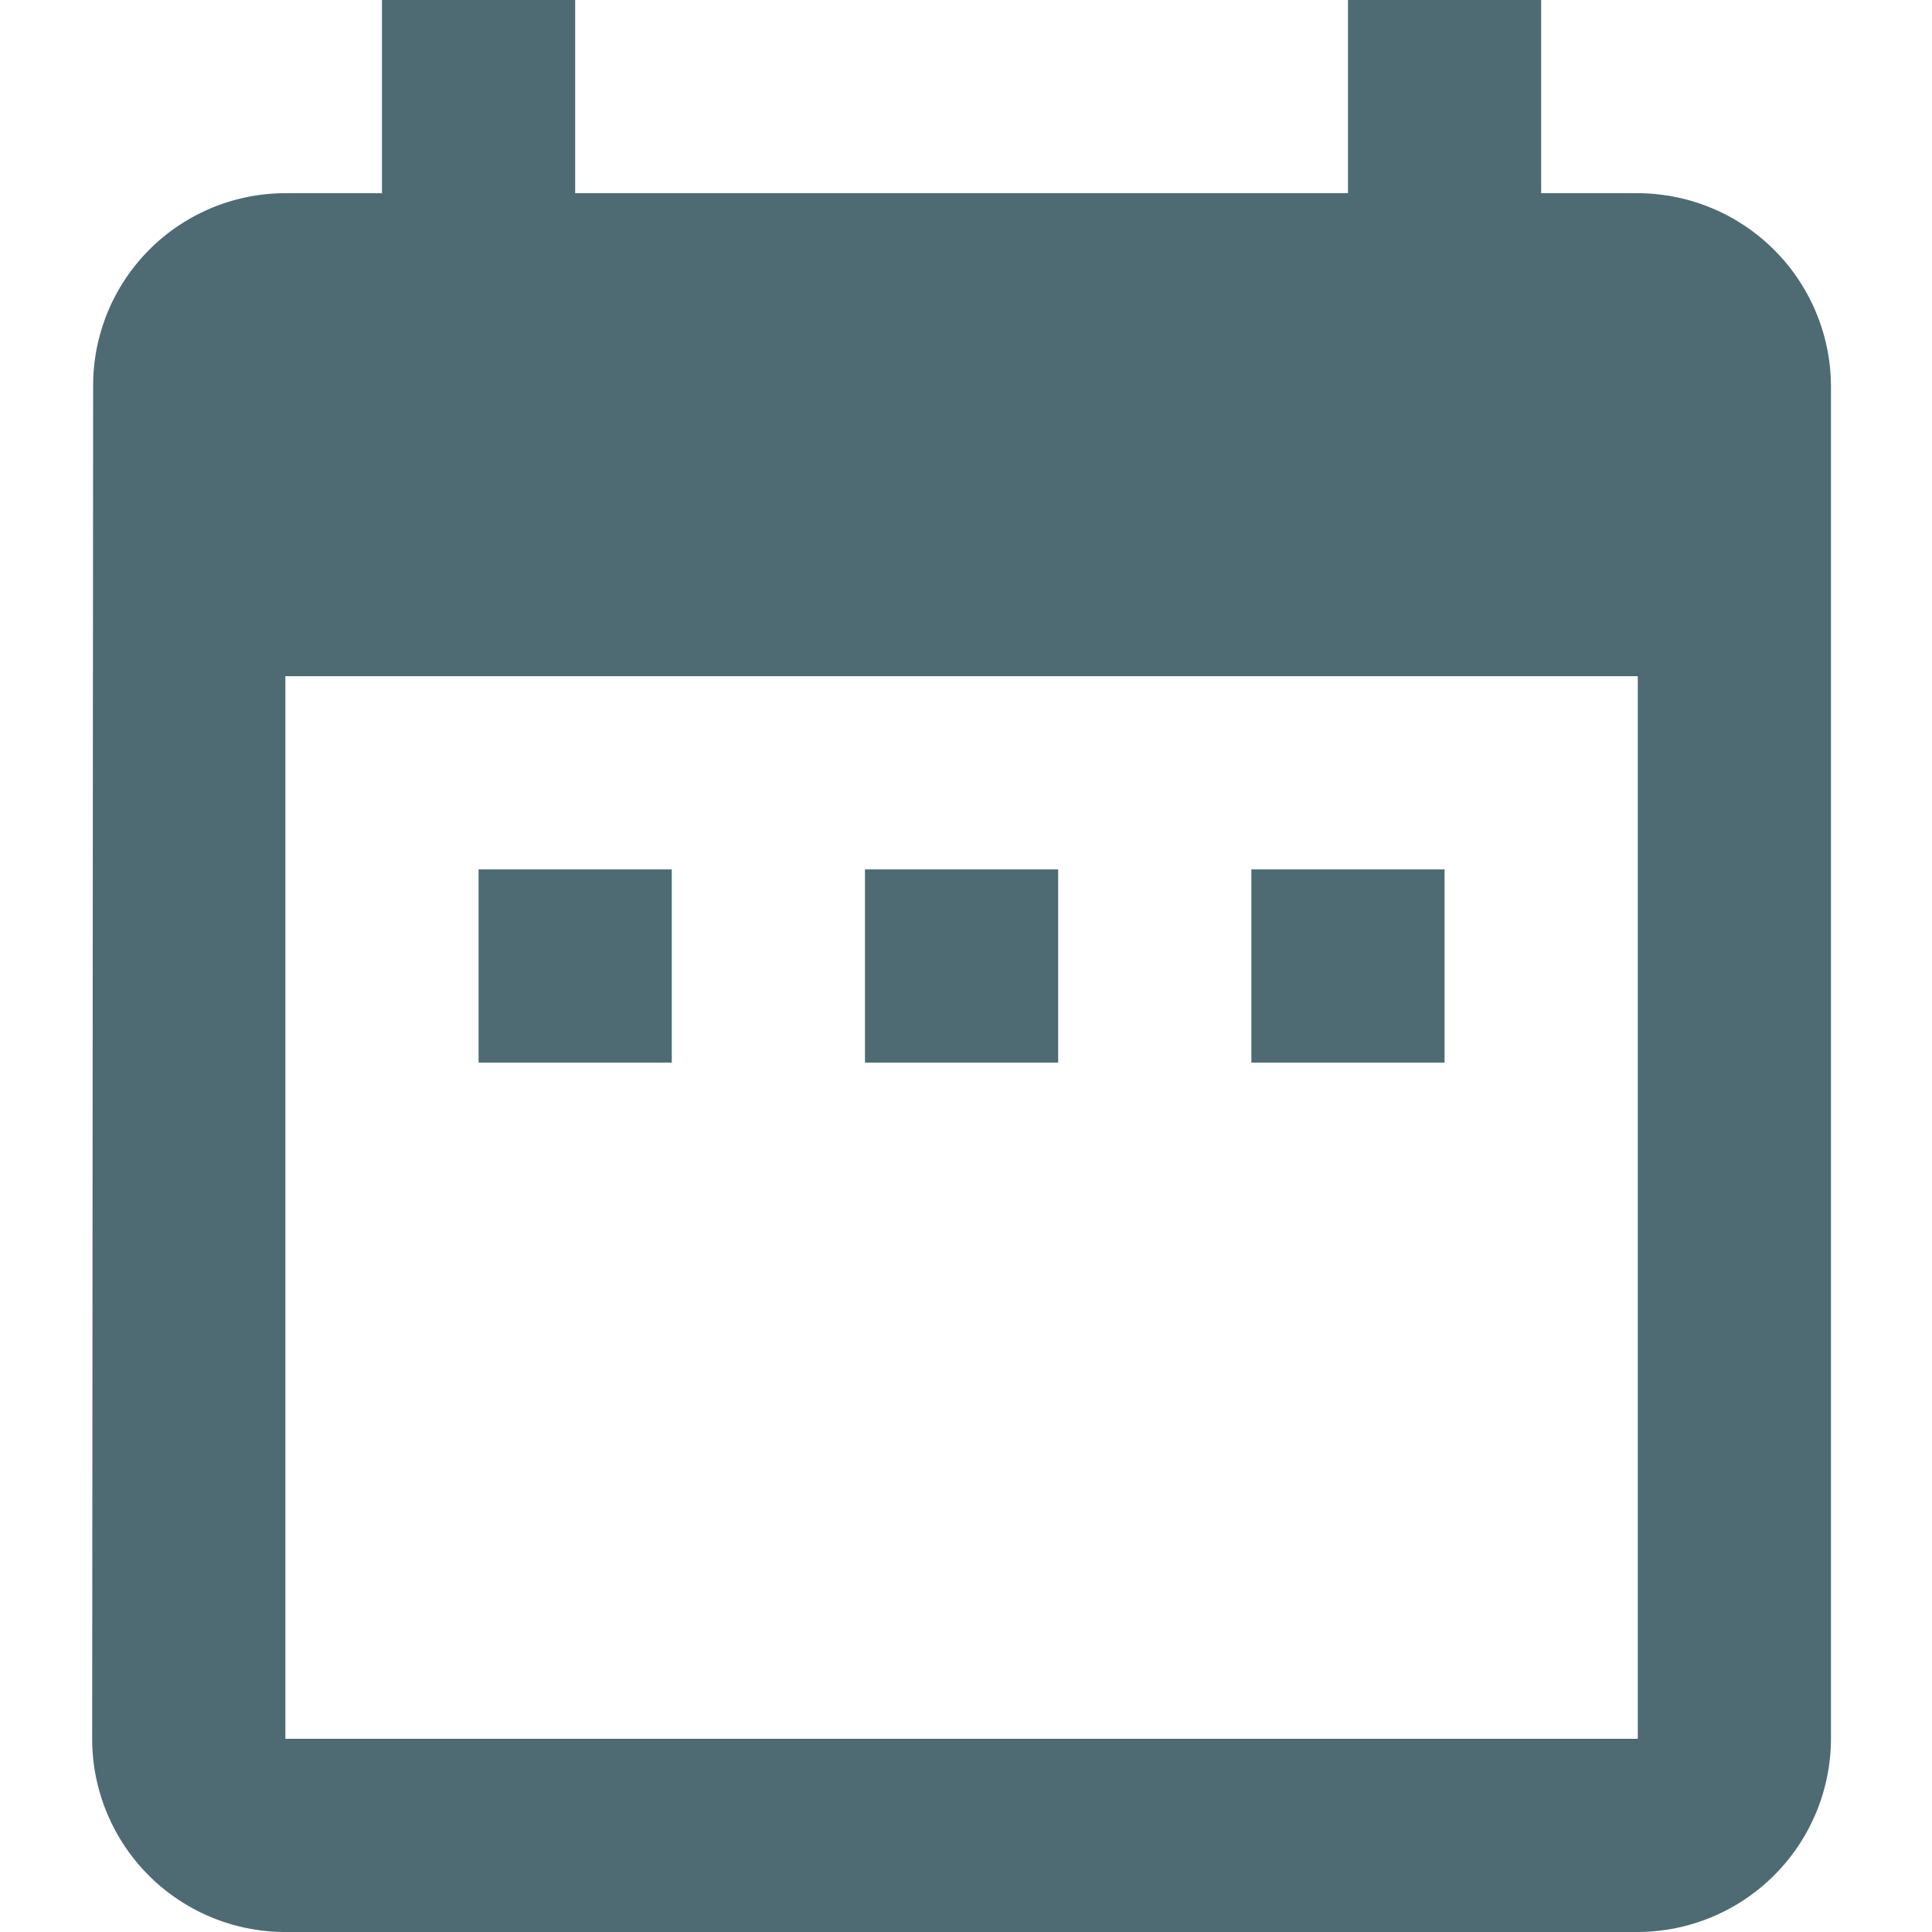<svg xmlns="http://www.w3.org/2000/svg" xmlns:xlink="http://www.w3.org/1999/xlink" width="256" height="256" viewBox="0 0 256 256">
  <defs>
    <clipPath id="clip-From_To_Client_page">
      <rect width="256" height="256"/>
    </clipPath>
  </defs>
  <g id="From_To_Client_page" data-name="From To_Client page" clip-path="url(#clip-From_To_Client_page)">
    <path id="Icon_material-date-range" data-name="Icon material-date-range" d="M81.3,118.2H55.7v25.6H81.3Zm51.2,0H106.9v25.6h25.6Zm51.2,0H158.1v25.6h25.6Zm25.6-89.6H196.5V3H170.9V28.6H68.5V3H42.9V28.6H30.1A25.484,25.484,0,0,0,4.628,54.2L4.5,233.4A25.593,25.593,0,0,0,30.1,259H209.3a25.675,25.675,0,0,0,25.6-25.6V54.2A25.675,25.675,0,0,0,209.3,28.6Zm0,204.8H30.1V92.6H209.3Z" transform="translate(7.713 -3)" fill="#4e6b73"/>
  </g>
</svg>
